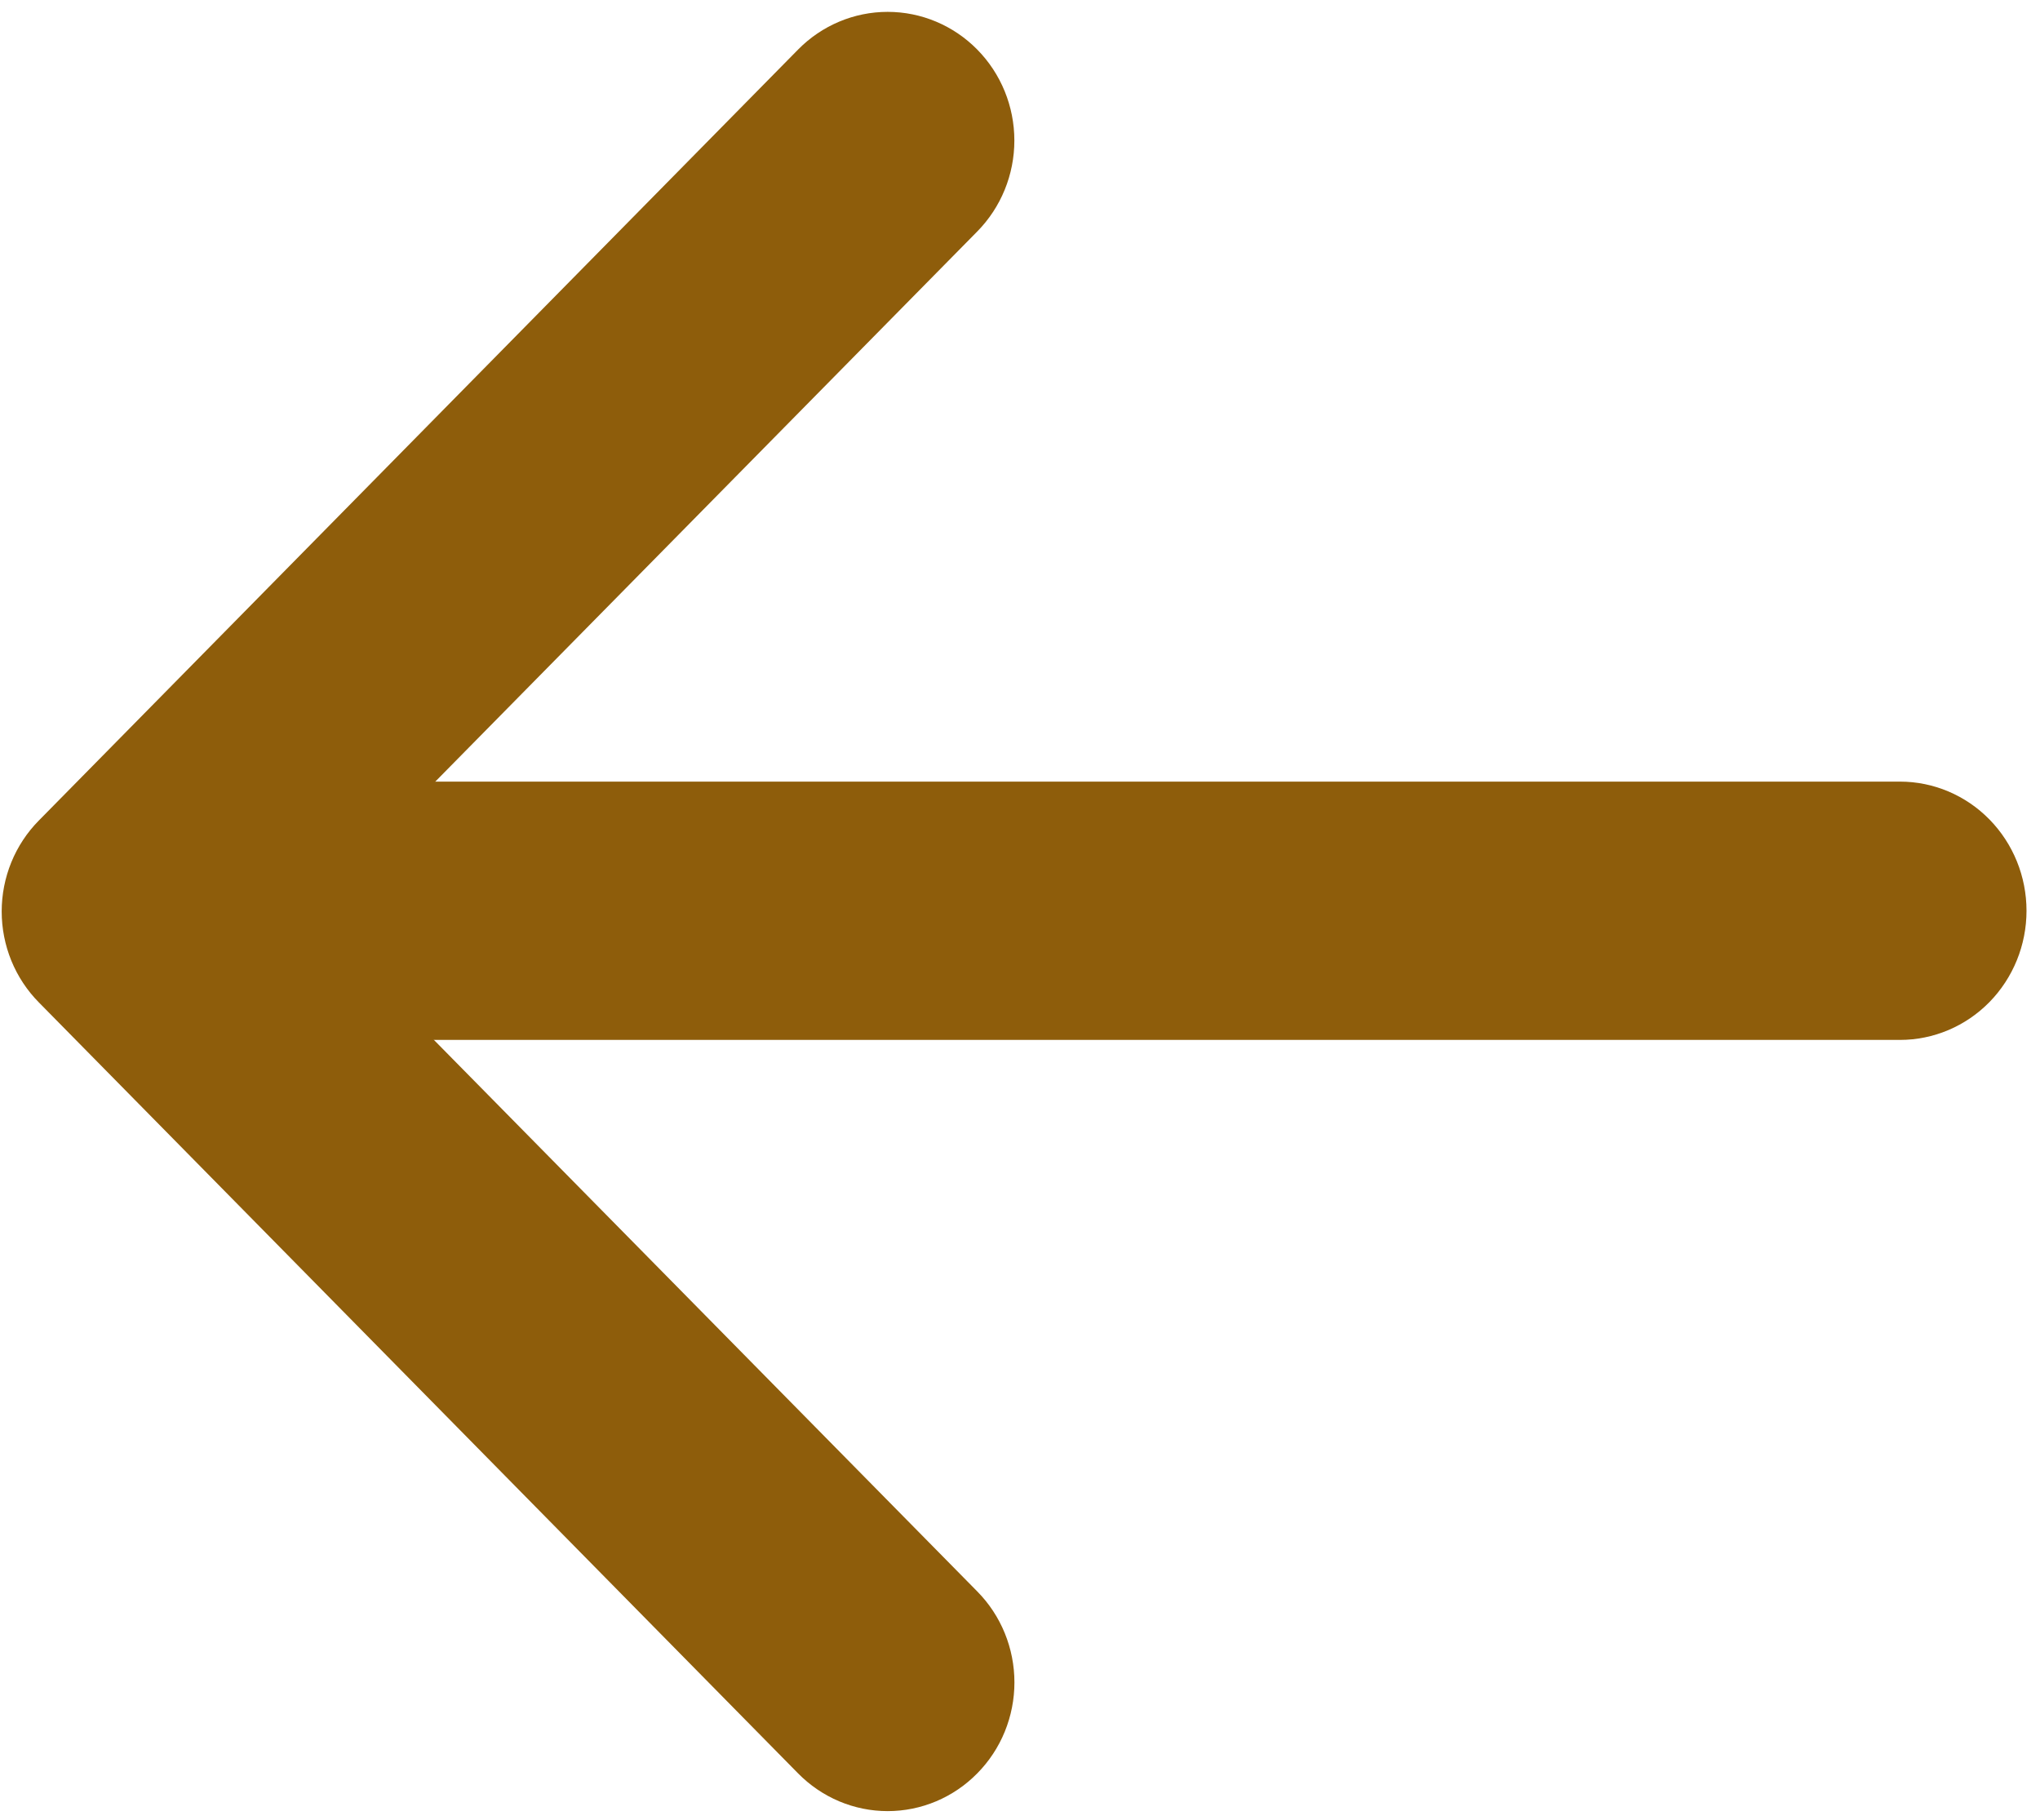 <svg width="93" height="83" viewBox="0 0 93 83" fill="none" xmlns="http://www.w3.org/2000/svg">
<path fill-rule="evenodd" clip-rule="evenodd" d="M44.551 80.867C44.016 81.412 43.379 81.845 42.678 82.141C41.977 82.436 41.226 82.588 40.467 82.588C39.708 82.588 38.957 82.436 38.256 82.141C37.556 81.845 36.919 81.412 36.383 80.867L1.772 45.711C1.234 45.167 0.808 44.52 0.517 43.809C0.227 43.097 0.077 42.334 0.077 41.563C0.077 40.792 0.227 40.029 0.517 39.317C0.808 38.606 1.234 37.959 1.772 37.415L36.383 2.26C37.466 1.159 38.935 0.541 40.467 0.541C41.999 0.541 43.468 1.159 44.551 2.26C45.635 3.36 46.243 4.852 46.243 6.408C46.243 7.964 45.635 9.456 44.551 10.556L14.012 41.563L44.551 72.57C45.089 73.114 45.515 73.761 45.806 74.473C46.096 75.184 46.246 75.948 46.246 76.718C46.246 77.489 46.096 78.252 45.806 78.964C45.515 79.676 45.089 80.322 44.551 80.867Z" fill="#8E5D0B"/>
<path fill-rule="evenodd" clip-rule="evenodd" d="M92.385 41.532C92.385 43.093 91.777 44.591 90.695 45.696C89.613 46.8 88.146 47.421 86.616 47.421L11.625 47.421C10.095 47.421 8.627 46.8 7.546 45.696C6.464 44.591 5.856 43.093 5.856 41.532C5.856 39.969 6.464 38.471 7.546 37.367C8.627 36.263 10.095 35.642 11.625 35.642L86.616 35.642C88.146 35.642 89.613 36.263 90.695 37.367C91.777 38.471 92.385 39.969 92.385 41.532Z" fill="#8E5D0B"/>
</svg>
